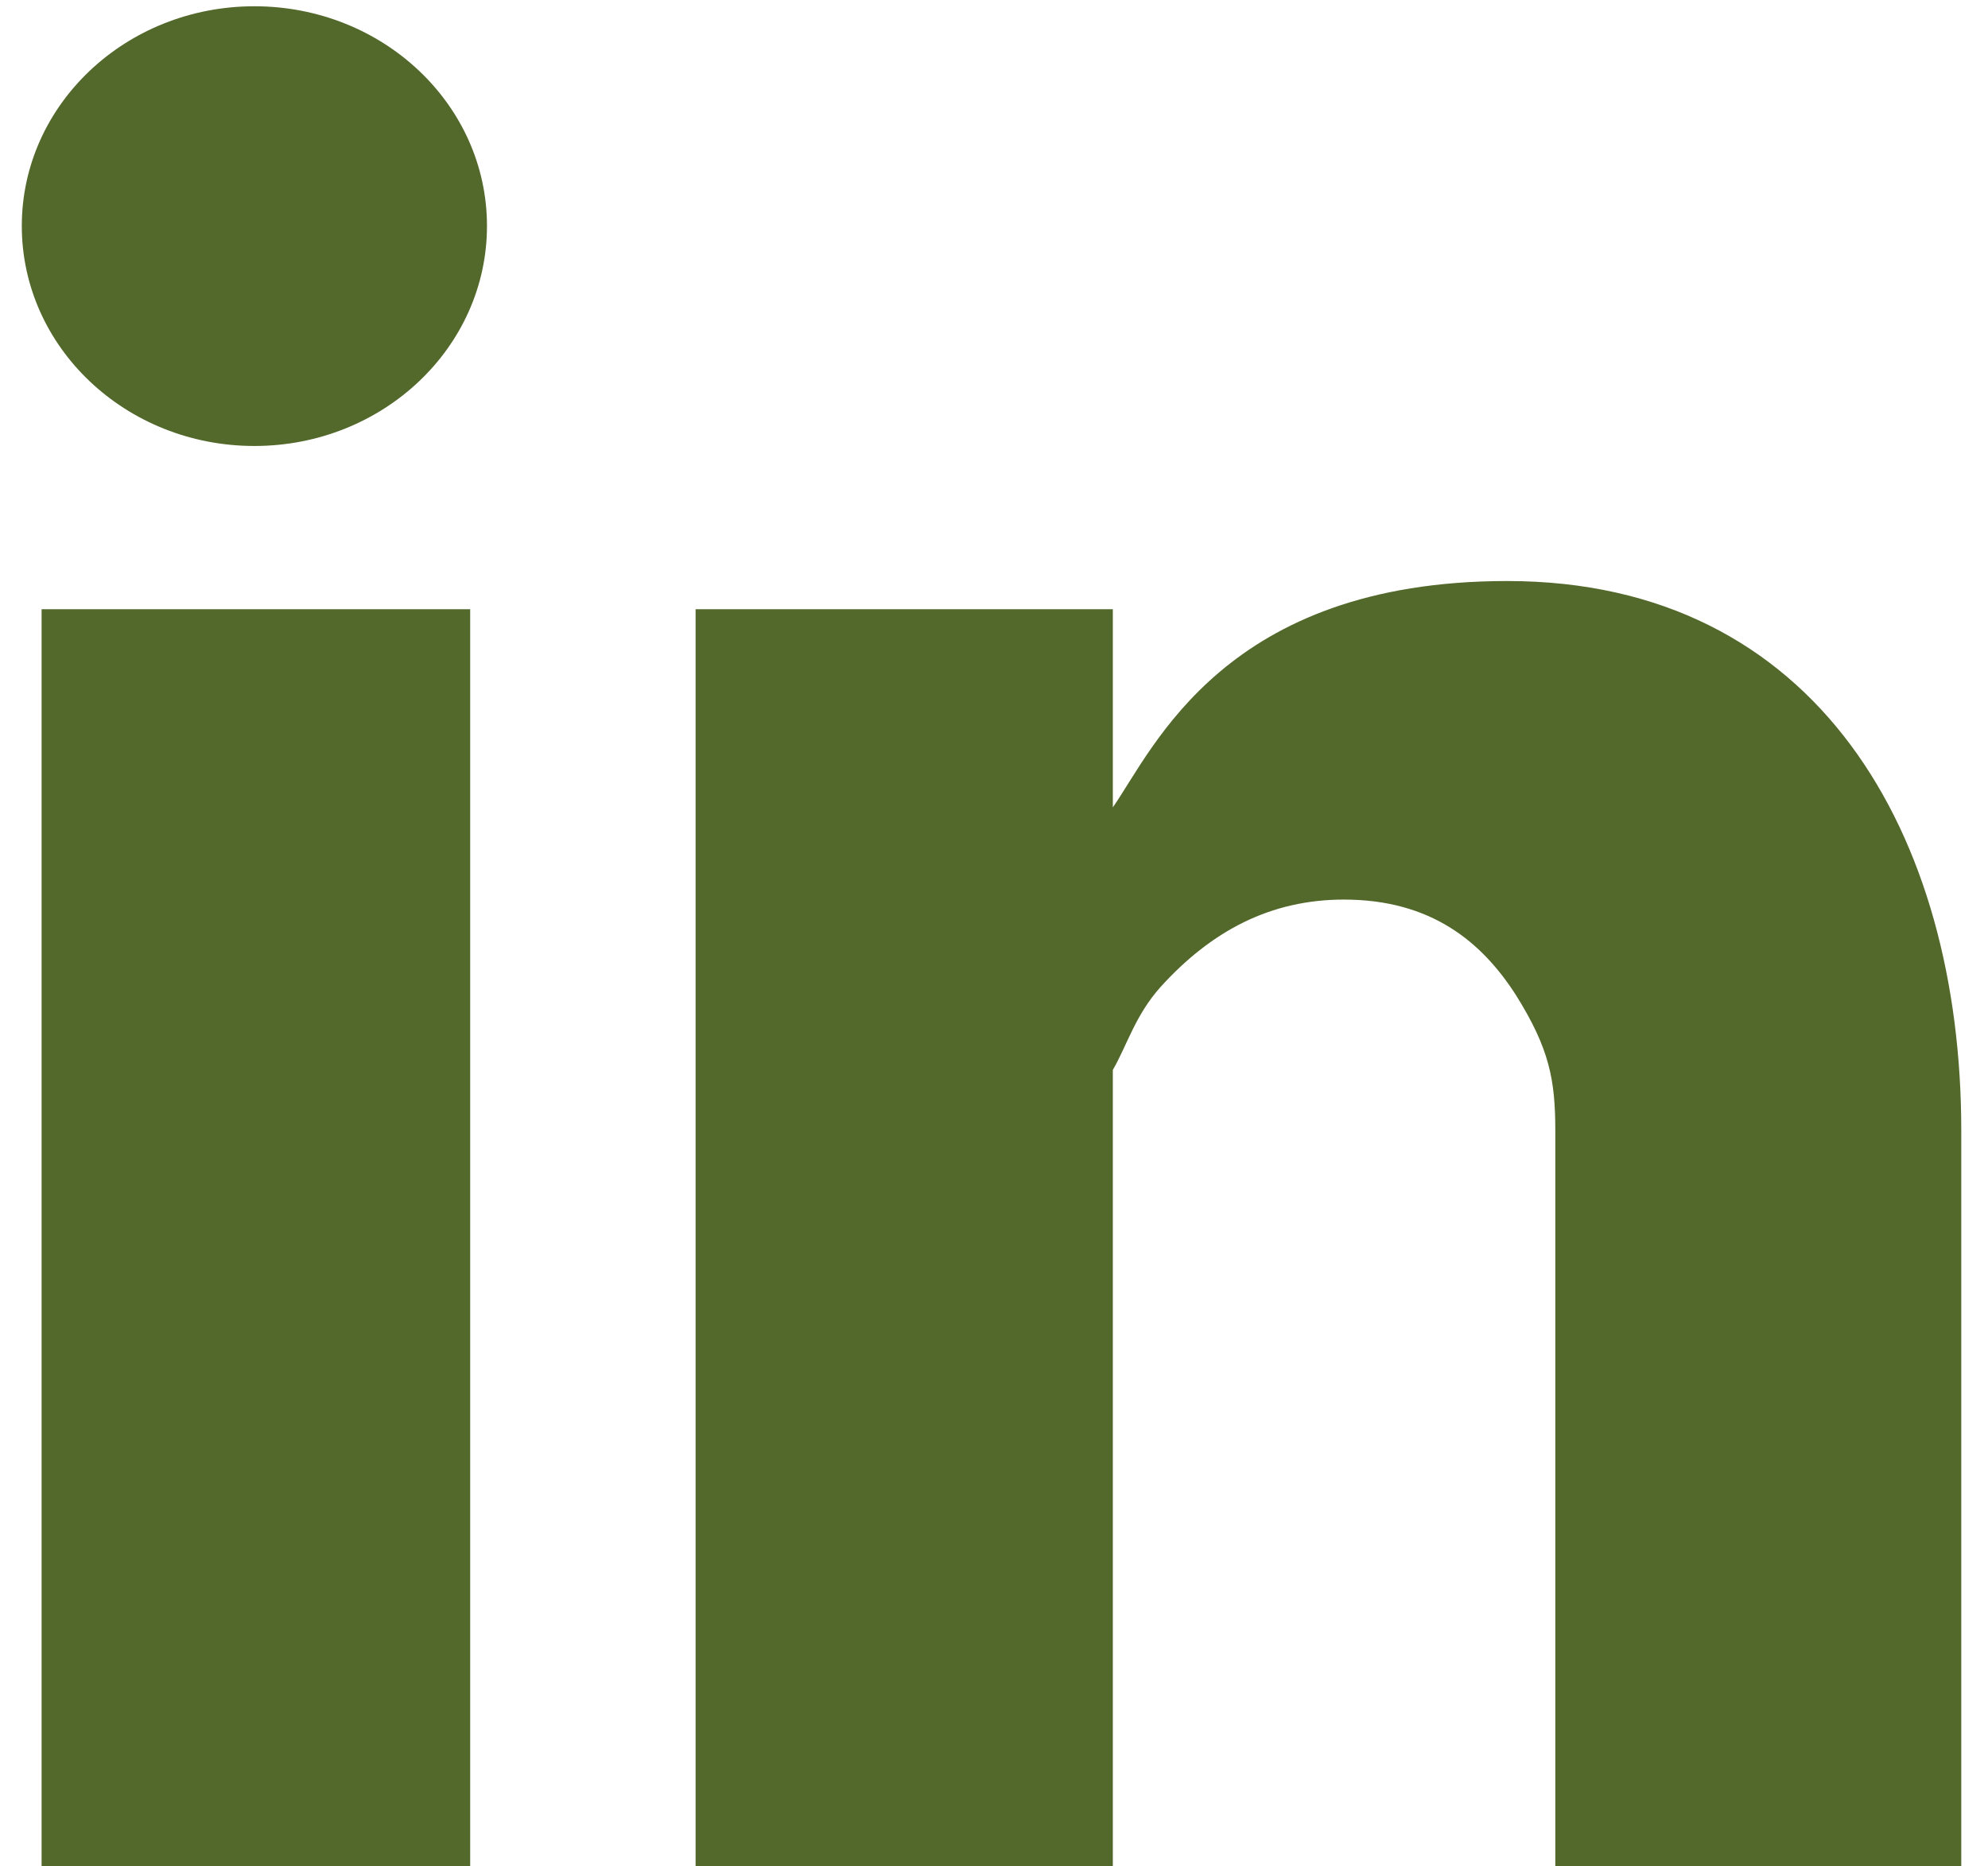 <?xml version="1.0" encoding="utf-8"?>
<!-- Generator: Adobe Illustrator 16.0.0, SVG Export Plug-In . SVG Version: 6.00 Build 0)  -->
<!DOCTYPE svg PUBLIC "-//W3C//DTD SVG 1.1//EN" "http://www.w3.org/Graphics/SVG/1.1/DTD/svg11.dtd">
<svg version="1.1" id="Layer_1" xmlns="http://www.w3.org/2000/svg" xmlns:xlink="http://www.w3.org/1999/xlink" x="0px" y="0px"
	 width="26.625px" height="25px" viewBox="0 0 26.625 25" enable-background="new 0 0 26.625 25" xml:space="preserve">
<g id="facebook" display="none">
	<path display="inline" fill="#E7A723" d="M23.236,8.655l-0.172,3.72l-3.481-0.038V25h-5.104V12.338l-2.62,0.072l-0.074-3.755h2.482
		c0-1.857-0.443-6.013,1.565-7.52c2.841-2.133,7.912-0.729,7.912-0.729l-0.64,3.887c0,0-1.754-0.327-2.082-0.327
		c-0.483,0-1.441,0.196-1.441,1.384v3.303L23.236,8.655L23.236,8.655z"/>
</g>
<g id="twitter" display="none">
	<path display="inline" fill="#E7A723" d="M31.223,4.985c-0.604,0.518-1.652,1.036-1.652,1.036s0.609,3.464-1.035,7.446
		c-1.652,3.986-3.653,6.58-8.782,9.35c-5.129,2.773-8.518,2.297-10.868,1.818c-2.347-0.479-3.825-1.125-5.65-2.51
		c0,0,3.069-0.176,4.431-0.693c1.701-0.64,3.914-2.164,3.914-2.164s-1.387-0.262-3.128-1.297C6.712,16.932,6.106,15.2,6.106,15.2
		l2.695-0.261c0,0-1.828-0.604-3.564-2.333C3.493,10.87,3.841,8.878,3.841,8.878S4.451,9.224,5.057,9.4c0.609,0.173,1.567,0,1.567,0
		s-2.262-1.3-2.61-3.982c-0.345-2.685,0.698-4.07,0.698-4.07s2.724,2.972,5.39,4.416c3.04,1.646,7.387,1.903,7.387,1.903
		s-0.382-6.032,4.435-7.358c4.087-1.124,6,1.646,6,1.646s0.782,0,1.646-0.261c0.871-0.261,2.09-0.868,2.09-0.868s0,0.434-0.26,0.955
		c-0.262,0.518-0.782,1.04-1.045,1.297c-0.265,0.261-1.129,0.779-1.129,0.779s0.604,0.176,1.303,0.088
		C31.223,3.857,32.354,3.6,32.354,3.6S31.832,4.463,31.223,4.985z"/>
</g>
<g id="youtube" display="none">
	<path display="inline" fill="#E7A723" d="M13.959,17.249l9.434-4.89l-9.434-4.92V17.249z M35.021,14.039
		c0,2.826-0.351,5.652-0.351,5.652s-0.342,2.4-1.387,3.465c-1.328,1.389-2.815,1.396-3.501,1.476C24.9,24.986,17.564,25,17.564,25
		s-9.08-0.083-11.87-0.352c-0.782-0.146-2.524-0.104-3.852-1.492c-1.049-1.063-1.388-3.465-1.388-3.465s-0.347-2.826-0.347-5.652
		v-2.65c0-2.826,0.347-5.652,0.347-5.652s0.339-2.403,1.388-3.465C3.172,0.884,4.66,0.876,5.34,0.797
		c4.889-0.355,12.217-0.355,12.217-0.355h0.017c0,0,7.327,0,12.212,0.355c0.688,0.079,2.173,0.087,3.501,1.475
		c1.045,1.062,1.387,3.465,1.387,3.465s0.349,2.826,0.349,5.652V14.039L35.021,14.039z"/>
</g>
<g id="insta" display="none">
	<g display="inline">
		<path fill="#E7A723" d="M29.708,7.989V7.971c0-1.104,0.031-2.21-0.004-3.313c-0.09-2.623-2.253-4.696-4.872-4.696H14.63v6.125
			h-1.293v-6.125h-0.892v6.125h-1.189v-6.122h-1.032v6.122H8.921V0.052C7.865,0.279,6.908,0.92,6.89,0.934
			C5.761,1.806,5.063,2.945,4.97,4.375C4.884,5.514,4.927,9.454,4.927,9.454v0.253h7.723c0.97-1.613,2.737-2.703,4.754-2.703
			c2.012,0.003,3.768,1.085,4.73,2.703h7.572V9.454L29.708,7.989L29.708,7.989z M29.708,12.056H22.9
			c0.016,0.167,0.023,0.329,0.023,0.499c0.01,3.097-2.468,5.561-5.576,5.561c-3.021-0.005-5.483-2.492-5.5-5.546
			c0-0.173,0.011-0.344,0.029-0.514h-6.95c0,2.695-0.003,5.389,0,8.088C4.934,22.805,7.123,25,9.77,25c5.037,0,10.078,0,15.113,0
			c2.626-0.003,4.821-2.195,4.825-4.841C29.711,17.461,29.708,14.758,29.708,12.056z M27.462,2.989c0.007,0.521,0,1.042,0,1.563
			c0,0.5,0.003,0.995,0,1.494c-0.004,0.63-0.36,0.999-0.979,0.999c-0.996,0.003-1.985,0.003-2.977,0
			c-0.587,0-0.956-0.361-0.964-0.94c-0.006-1.045-0.006-2.088,0-3.129c0.008-0.551,0.344-0.938,0.89-0.948
			c1.053-0.022,2.104-0.022,3.152,0C27.121,2.038,27.455,2.432,27.462,2.989z"/>
		<path fill="#E7A723" d="M17.318,8.609c-2.191,0-3.969,1.777-3.969,3.969c0,2.191,1.777,3.969,3.969,3.969
			c2.19,0,3.969-1.775,3.969-3.969C21.287,10.387,19.511,8.609,17.318,8.609z M17.318,15.316c-1.514,0-2.741-1.227-2.741-2.738
			c0-1.514,1.228-2.741,2.741-2.741c1.515,0,2.738,1.227,2.738,2.741C20.059,14.093,18.833,15.316,17.318,15.316z"/>
	</g>
</g>
<g id="pinterest" display="none">
	<path display="inline" fill="#E7A723" d="M24.219,15.688c-2.283,2.479-4.996,2.681-6.632,2.187
		c-1.633-0.49-2.104-1.597-2.104-1.597s-0.646,2.572-0.856,3.39c-0.13,0.5-0.213,1.122-0.858,2.33
		c-0.645,1.209-1.765,2.78-1.869,2.926c-0.106,0.14-0.337,0.087-0.354-0.083c-0.016-0.173-0.138-1.227-0.18-1.807
		c-0.04-0.579-0.032-1.655-0.014-2.09c0.019-0.435,0.139-1.104,0.335-1.93s1.476-6.161,1.728-7.418
		c-0.509-1.044-0.525-2.755-0.252-3.719c0.274-0.964,1.275-2.106,2.24-2.202c0.968-0.099,1.692,0.332,2.011,1.022
		c0.313,0.688,0.295,1.336,0.078,2.263c-0.216,0.924-1.005,3.461-1.161,4.111c-0.157,0.646,0.244,1.571,0.668,1.946
		c0.492,0.435,1.971,1.12,3.35,0.101c1.377-1.023,2.519-2.832,2.771-5.765c0.259-2.933-0.413-4.312-1.673-5.414
		c-1.258-1.102-3.562-1.848-6.274-1.14c-2.717,0.707-4.527,3.05-4.902,5.433c-0.374,2.38,0.611,3.618,0.945,4.032
		c0.332,0.412,0.176,0.571,0.138,0.709c-0.039,0.139-0.196,0.786-0.355,1.238c-0.157,0.454-0.473,0.374-0.67,0.276
		c-0.196-0.1-1.375-0.632-2.025-1.792C7.995,12.15,6.32,9.218,8.478,5.039c2.183-4.229,7.811-5.47,11.098-4.781
		c3.197,0.669,5.807,2.794,6.691,5.57C27.15,8.604,26.503,13.21,24.219,15.688z"/>
</g>
<g id="Layer_6">
	<path fill="#53682B" d="M26.268,25H20.83v-9.854c0-0.678-0.078-1.098-0.525-1.813c-0.457-0.715-1.137-1.283-2.306-1.283
		c-0.979,0-1.772,0.416-2.456,1.171c-0.34,0.381-0.445,0.774-0.639,1.111V25H9.316V8.161h5.588v2.654
		c0.551-0.792,1.498-3.032,5.283-3.032c4.153,0,6.08,3.399,6.08,7.361V25L26.268,25z M3.407,5.974c-1.721,0-3.115-1.321-3.115-2.947
		s1.395-2.943,3.115-2.943c1.72,0,3.115,1.316,3.115,2.943C6.522,4.654,5.127,5.974,3.407,5.974z M6.297,25h-5.74V8.161h5.74V25z"/>
</g>
</svg>
